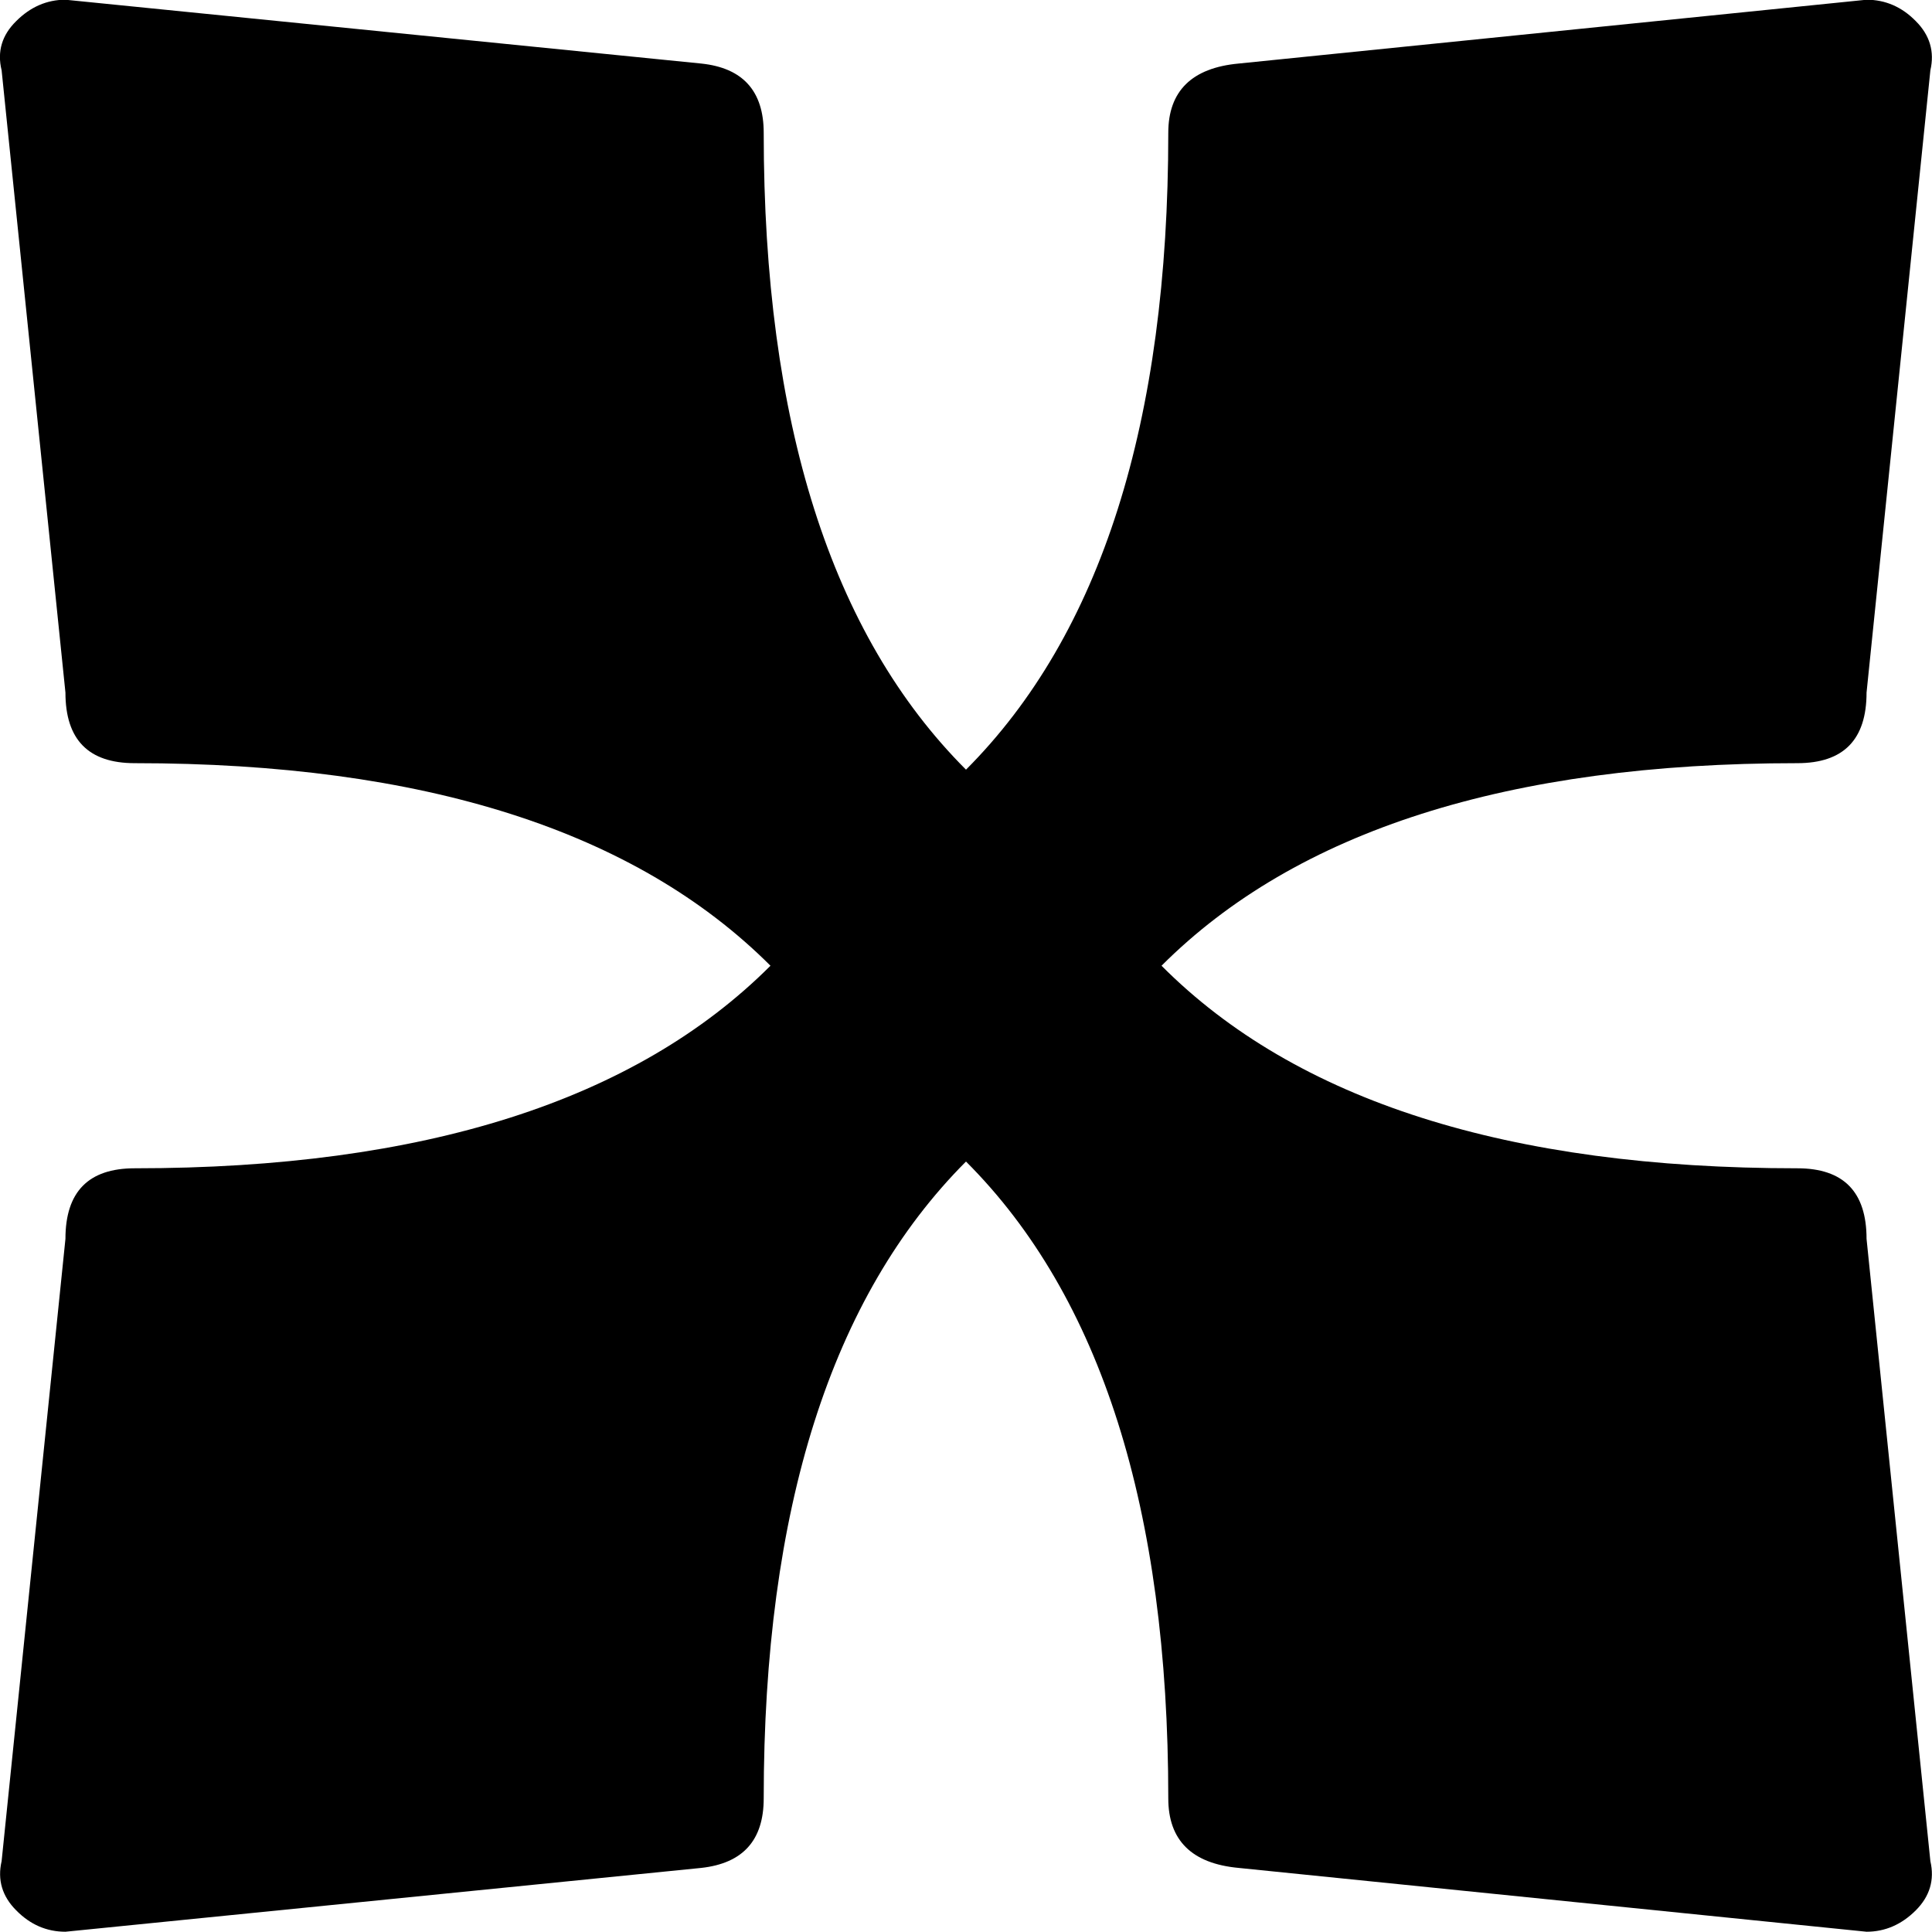 <?xml version="1.0" encoding="UTF-8" standalone="no"?>
<!-- Created with Inkscape (http://www.inkscape.org/) -->

<svg
   xmlns:dc="http://purl.org/dc/elements/1.1/"
   xmlns:cc="http://creativecommons.org/ns#"
   xmlns:rdf="http://www.w3.org/1999/02/22-rdf-syntax-ns#"
   xmlns:svg="http://www.w3.org/2000/svg"
   xmlns="http://www.w3.org/2000/svg"
   xmlns:sodipodi="http://sodipodi.sourceforge.net/DTD/sodipodi-0.dtd"
   xmlns:inkscape="http://www.inkscape.org/namespaces/inkscape"
   width="7.144mm"
   height="7.144mm"
   viewBox="0 0 7.144 7.144"
   version="1.1"
   id="svg1569"
   inkscape:version="0.92.4 (5da689c313, 2019-01-14)"
   sodipodi:docname="double_sharp.svg">
  <defs
     id="defs1563" />
  <sodipodi:namedview
     id="base"
     pagecolor="#ffffff"
     bordercolor="#666666"
     borderopacity="1.0"
     inkscape:pageopacity="0.0"
     inkscape:pageshadow="2"
     inkscape:zoom="7.9195959"
     inkscape:cx="2.4255435"
     inkscape:cy="7.4671469"
     inkscape:document-units="mm"
     inkscape:current-layer="layer1"
     showgrid="false"
     fit-margin-top="0"
     fit-margin-left="0"
     fit-margin-right="0"
     fit-margin-bottom="0"
     inkscape:window-width="716"
     inkscape:window-height="405"
     inkscape:window-x="204"
     inkscape:window-y="52"
     inkscape:window-maximized="0" />
  <g
     inkscape:label="1. réteg"
     inkscape:groupmode="layer"
     id="layer1"
     transform="translate(-48.587,-139.966)">
    <path
       inkscape:connector-curvature="0"
       class="Accidental"
       d="m 52.882,143.537 c 0.498,0.5 1.282,0.749 2.351,0.749 0.171,0 0.256,0.087 0.256,0.261 l 0.236,2.301 c 0.016,0.069 -0.002,0.13 -0.054,0.182 -0.052,0.052 -0.113,0.079 -0.182,0.079 l -2.322,-0.236 c -0.173,-0.016 -0.26,-0.102 -0.26,-0.257 0,-1.07 -0.249,-1.856 -0.748,-2.355 -0.498,0.499 -0.748,1.284 -0.748,2.355 0,0.155 -0.077,0.24 -0.231,0.257 l -2.351,0.236 c -0.069,0 -0.13,-0.026 -0.182,-0.079 -0.052,-0.052 -0.07,-0.113 -0.054,-0.182 l 0.236,-2.301 c 0,-0.174 0.085,-0.261 0.256,-0.261 1.069,0 1.852,-0.25 2.351,-0.749 -0.499,-0.499 -1.282,-0.749 -2.351,-0.749 -0.171,0 -0.256,-0.087 -0.256,-0.261 l -0.236,-2.301 c -0.017,-0.069 0.001,-0.13 0.054,-0.182 0.052,-0.052 0.113,-0.079 0.182,-0.079 l 2.351,0.236 c 0.154,0.016 0.231,0.102 0.231,0.256 0,1.071 0.249,1.856 0.748,2.355 0.499,-0.5 0.748,-1.284 0.748,-2.355 0,-0.154 0.087,-0.24 0.26,-0.256 l 2.322,-0.236 c 0.069,0 0.13,0.026 0.182,0.079 0.052,0.052 0.07,0.113 0.054,0.182 l -0.236,2.301 c 0,0.174 -0.085,0.261 -0.256,0.261 -1.069,0 -1.852,0.25 -2.351,0.749"
       id="path98"
       style="stroke-width:0.265" />
  </g>
</svg>
